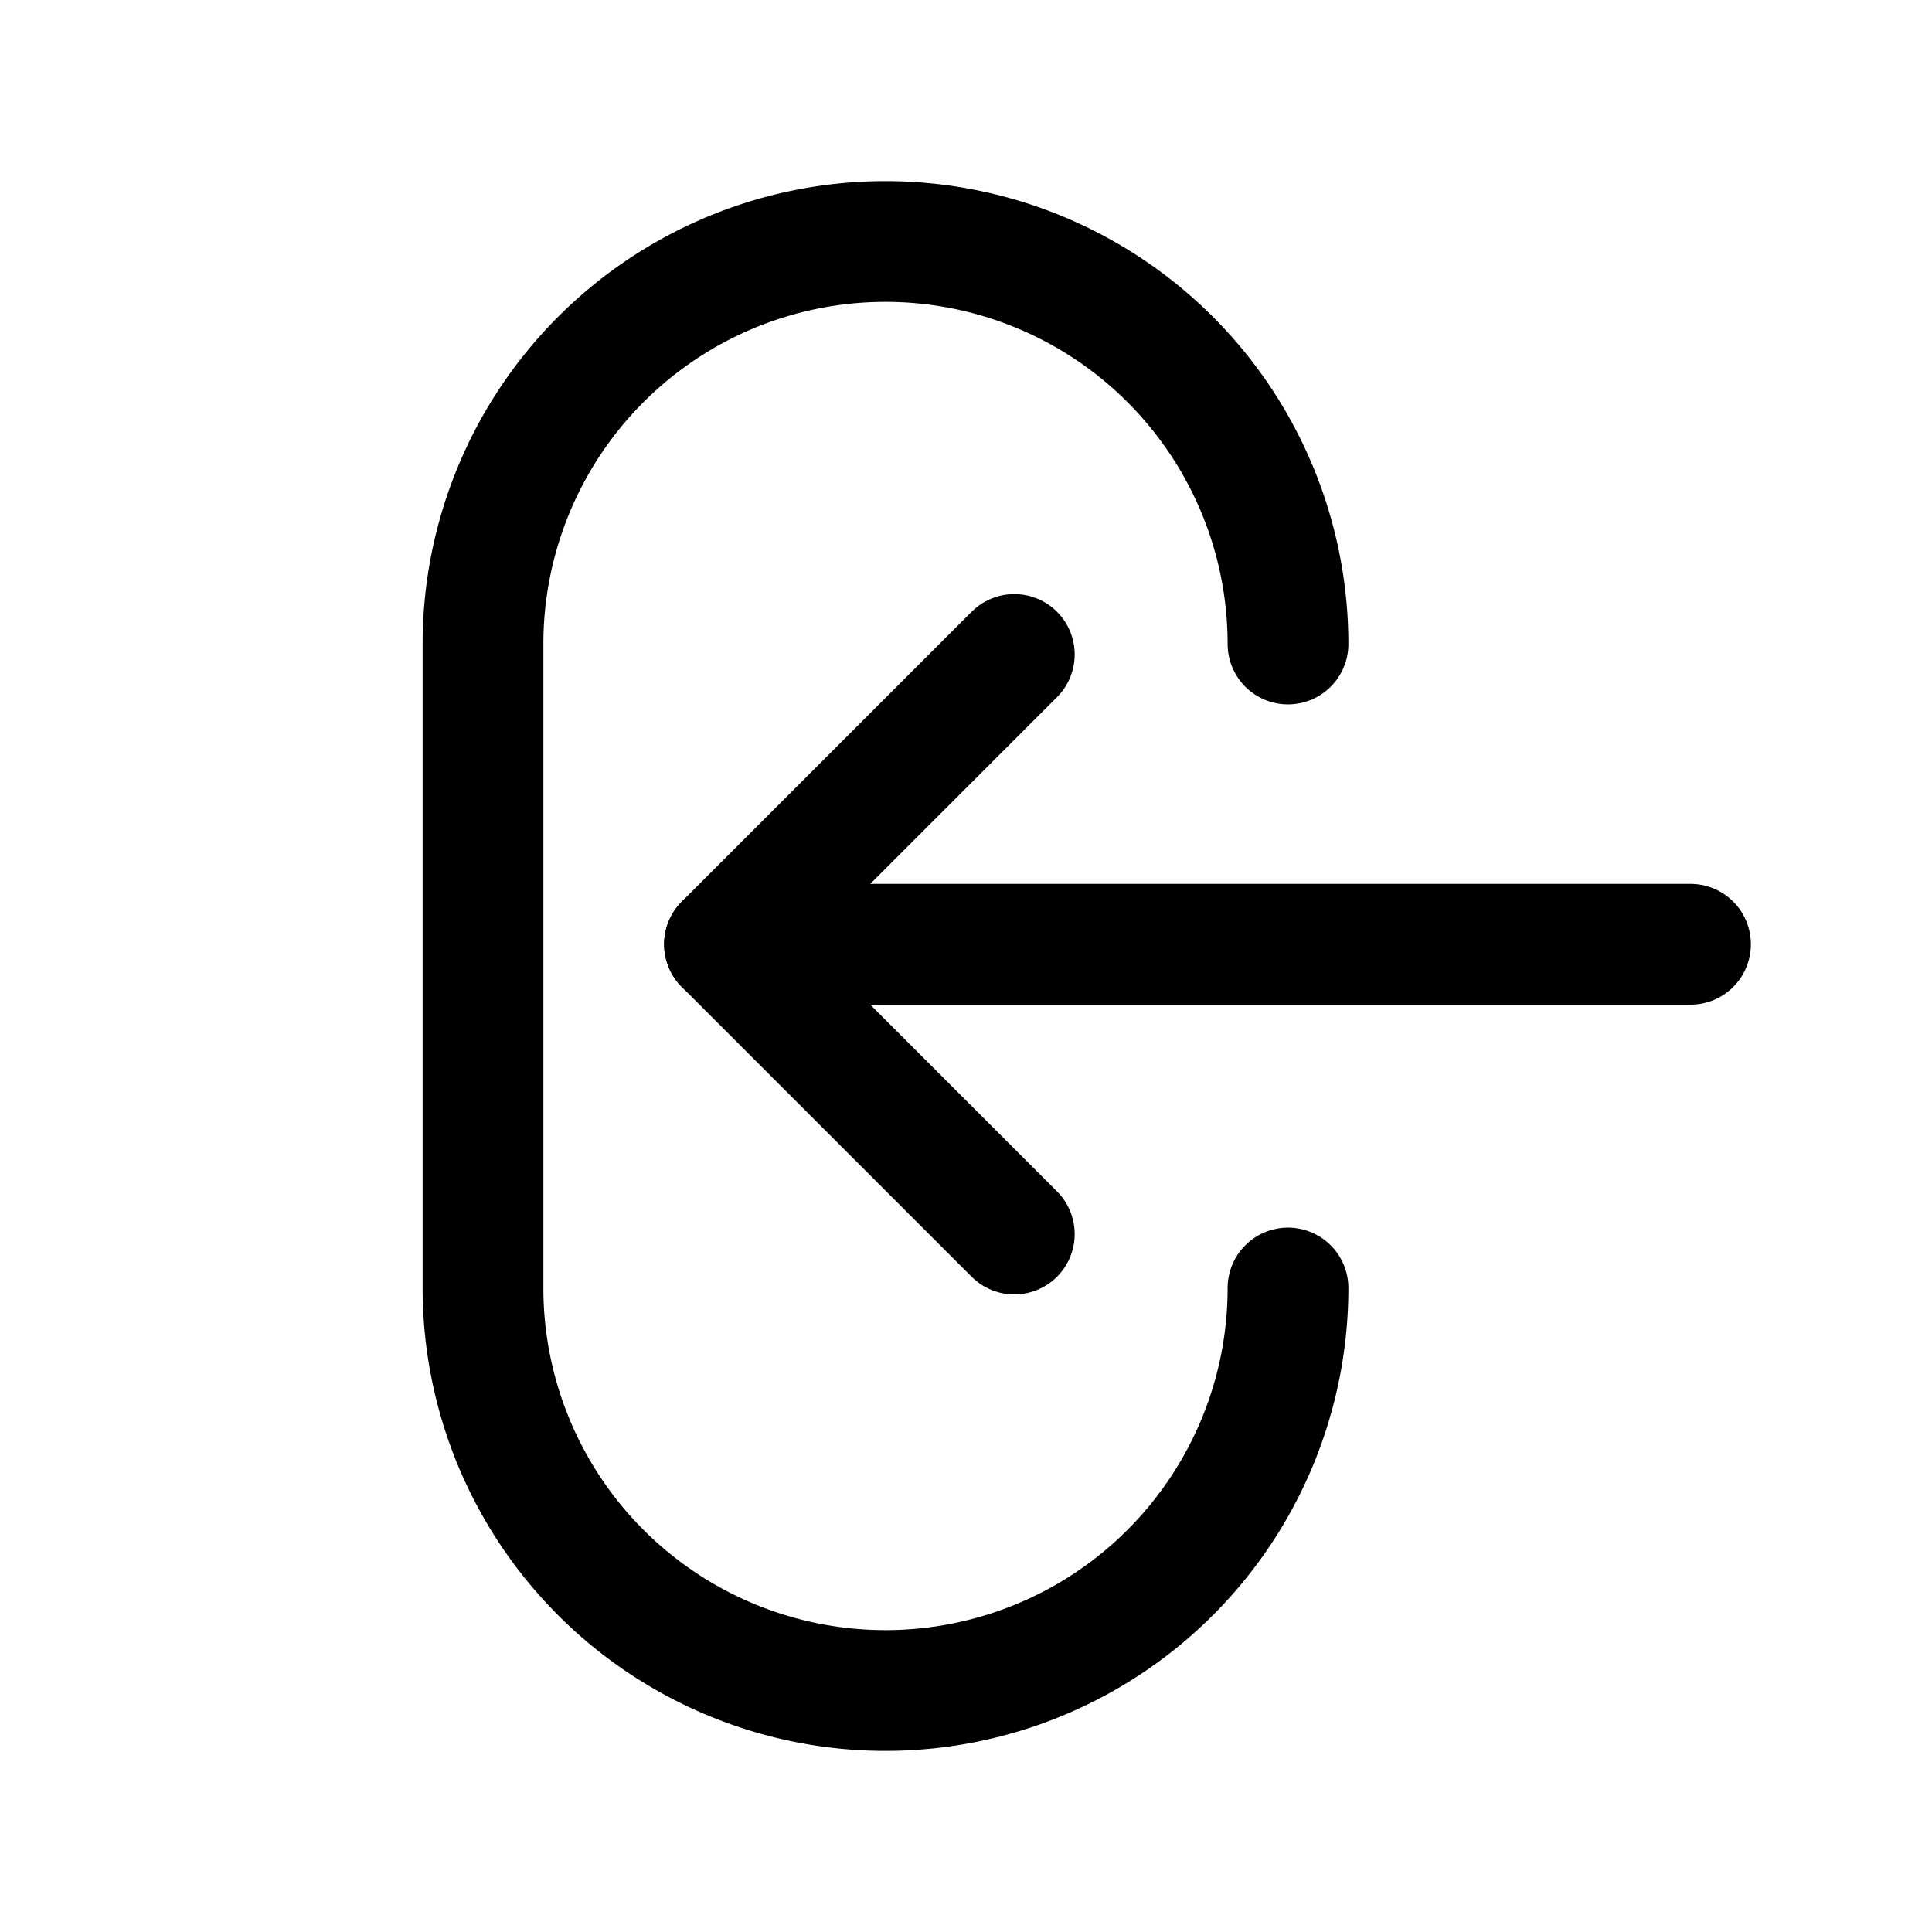 <svg xmlns="http://www.w3.org/2000/svg" fill="none" viewBox="0 0 24 24"><path stroke="currentColor" stroke-linecap="round" stroke-linejoin="round" stroke-width="1.5" d="M16 16a5 5 0 1 1-10 0V8a5 5 0 1 1 10 0m-7 3.73h12"/><path stroke="currentColor" stroke-linecap="round" stroke-linejoin="round" stroke-width="1.5" d="M12.6 15.33 9 11.73l3.6-3.6"/></svg>